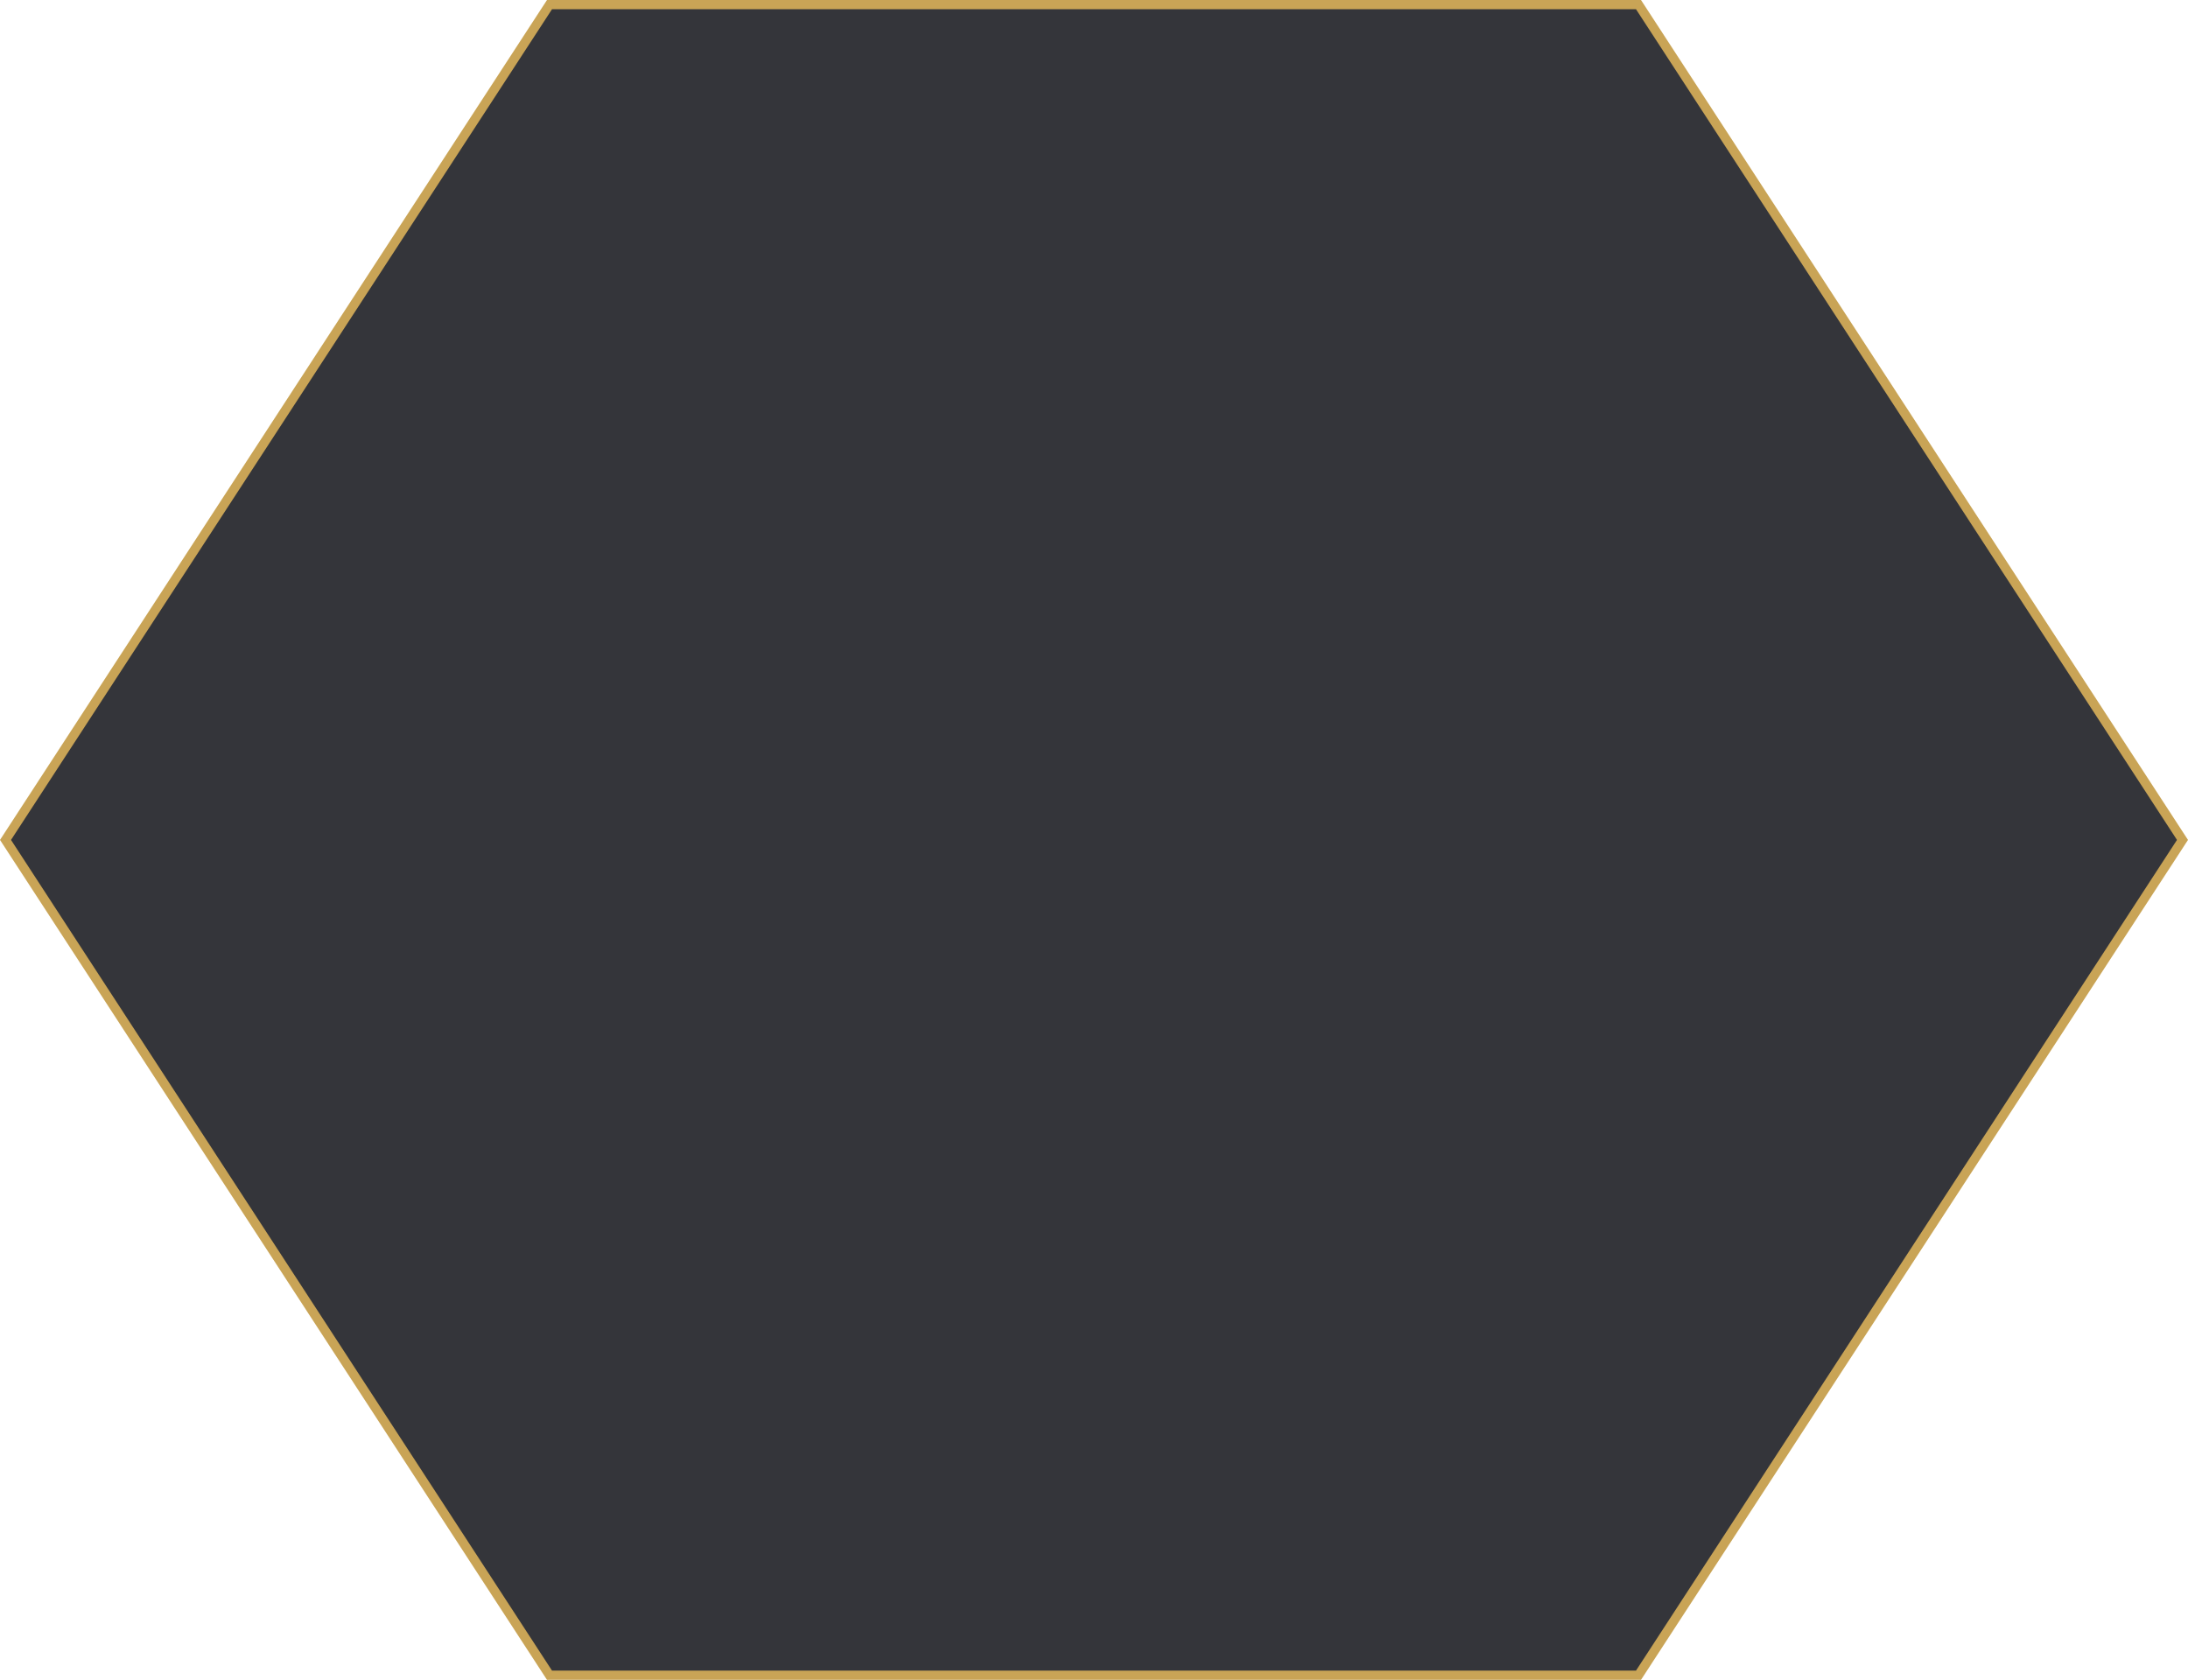 <svg xmlns="http://www.w3.org/2000/svg" width="237" height="182" viewBox="0 0 237 182">
  <g id="Polygon_1" data-name="Polygon 1" fill="#34353a">
    <path d="M 177.479 181.5 L 59.521 181.5 L 0.597 91 L 59.521 0.5 L 177.479 0.5 L 236.403 91 L 177.479 181.5 Z" stroke="none"/>
    <path d="M 59.792 1 L 1.193 91 L 59.792 181 L 177.208 181 L 235.807 91 L 177.208 1 L 59.792 1 M 59.25 0 L 177.75 0 L 237 91 L 177.75 182 L 59.25 182 L 0 91 L 59.25 0 Z" stroke="none" fill="#c9a456"/>
  </g>
</svg>
